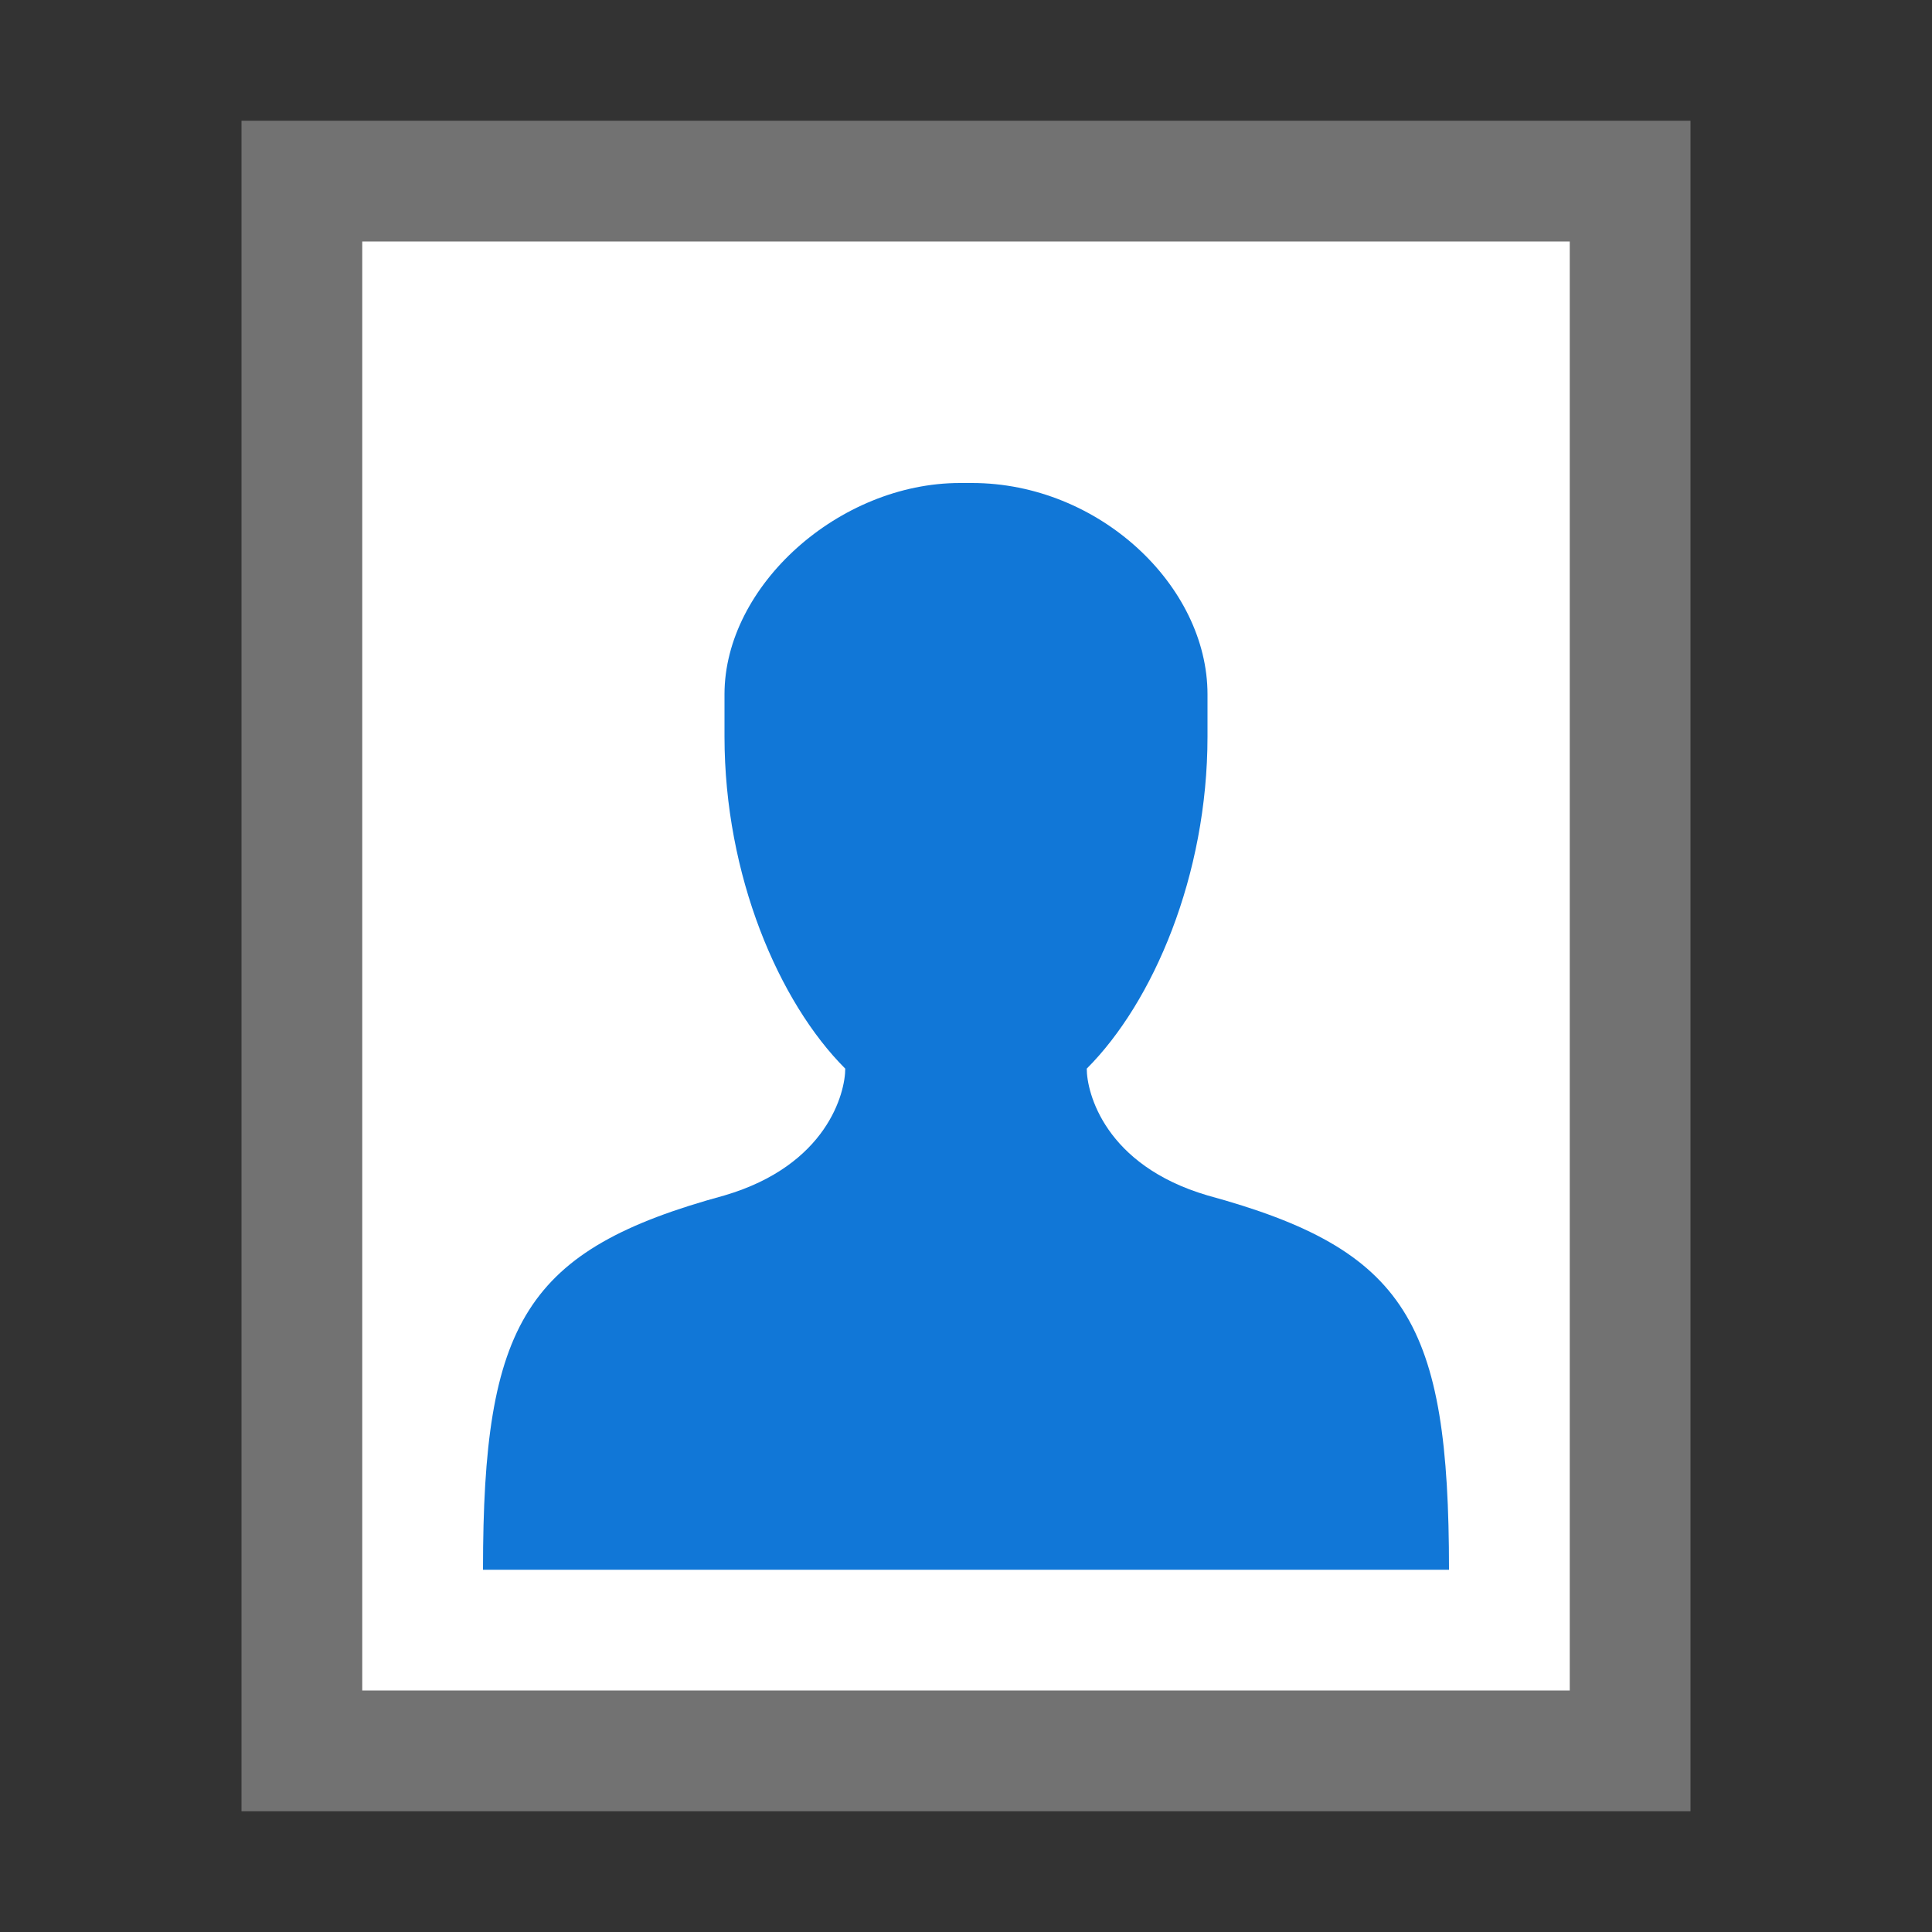 <?xml version="1.0" encoding="utf-8"?>
<!-- Generator: Adobe Illustrator 20.1.0, SVG Export Plug-In . SVG Version: 6.00 Build 0)  -->
<svg version="1.1" id="Слой_1" xmlns="http://www.w3.org/2000/svg" xmlns:xlink="http://www.w3.org/1999/xlink" x="0px" y="0px"
	 viewBox="0 0 32 32" style="enable-background:new 0 0 32 32;" xml:space="preserve">
<rect x="0" y="0" width="32" height="32" fill="#333333" stroke="none"/>
<style type="text/css">
	.White{fill:#FFFFFF;}
	.Black{fill:#727272;}
	.Blue{fill:#1177D7;}
</style>
<path class="Black" d="M4,30V2h24v28H4z"/>
<path class="White" d="M6,28V4h20v24H6z"/>
<path class="Blue" d="M20,19.8c3.3,0.9,4,2.1,4,6.2h-5H8c0-4.1,0.7-5.3,4-6.2c1.7-0.5,2-1.7,2-2.1c-1.1-1.1-2-3.2-2-5.5
	c0-0.1,0-0.4,0-0.7C12,9.7,13.9,8,15.9,8c0,0,0,0,0.1,0c0,0,0,0,0.1,0c2.1,0,3.9,1.7,3.9,3.5c0,0.3,0,0.6,0,0.7c0,2.3-0.9,4.4-2,5.5
	C18,18.1,18.3,19.3,20,19.8z"/>
</svg>
